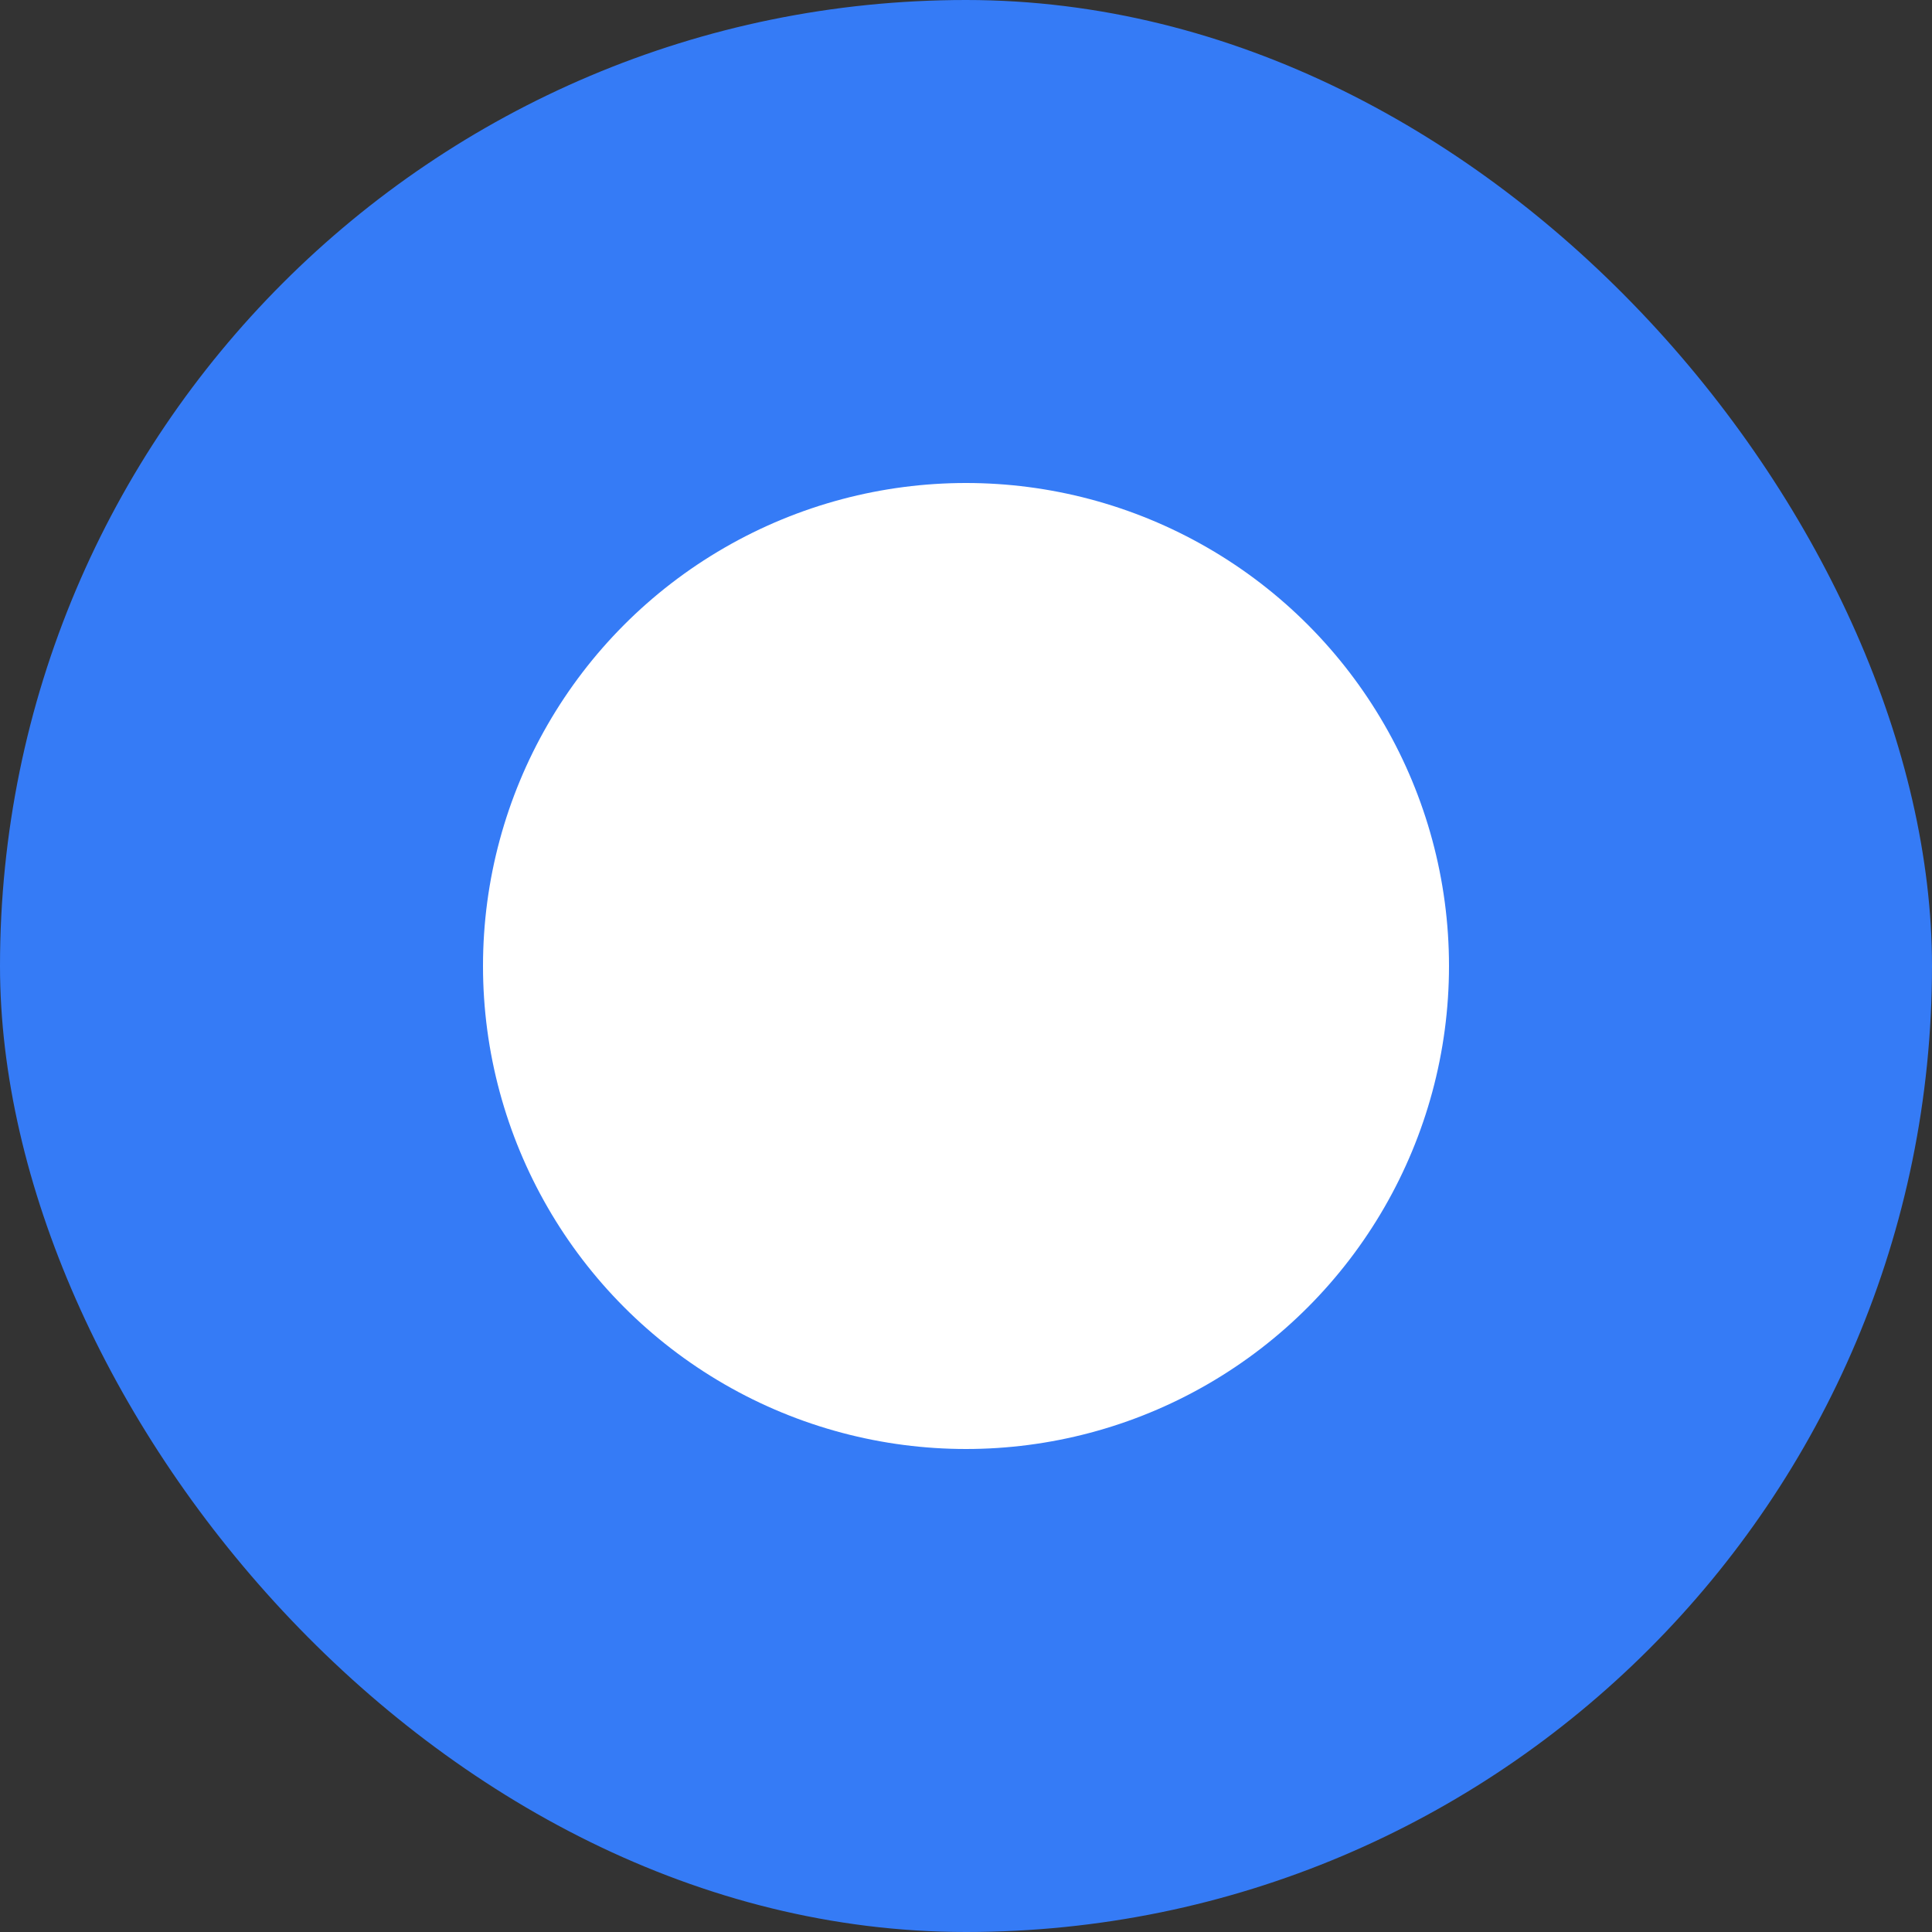 <?xml version="1.0" encoding="UTF-8"?>
<svg width="12px" height="12px" viewBox="0 0 12 12" version="1.1" xmlns="http://www.w3.org/2000/svg" xmlns:xlink="http://www.w3.org/1999/xlink">
    <rect x="0" y="0" width="12" height="12" fill="#333333" stroke="none"/>
    <title>编组 38</title>
    <g id="V1.1.3_答题器/投票/Preview/白板关闭/H5直播分享" stroke="none" strokeWidth="1" fill="none" fillRule="evenodd">
        <g id="（学生端）单选投票-已选-桌面端" transform="translate(-565, -488)">
            <g id="编组-61" transform="translate(540, 296)">
                <g id="编组-38" transform="translate(25, 192)">
                    <rect id="矩形" fill="#357BF6" x="0" y="0" width="12" height="12" rx="6"></rect>
                    <circle id="椭圆形" fill="#FFFFFF" cx="6" cy="6" r="3"></circle>
                </g>
            </g>
        </g>
    </g>
</svg>